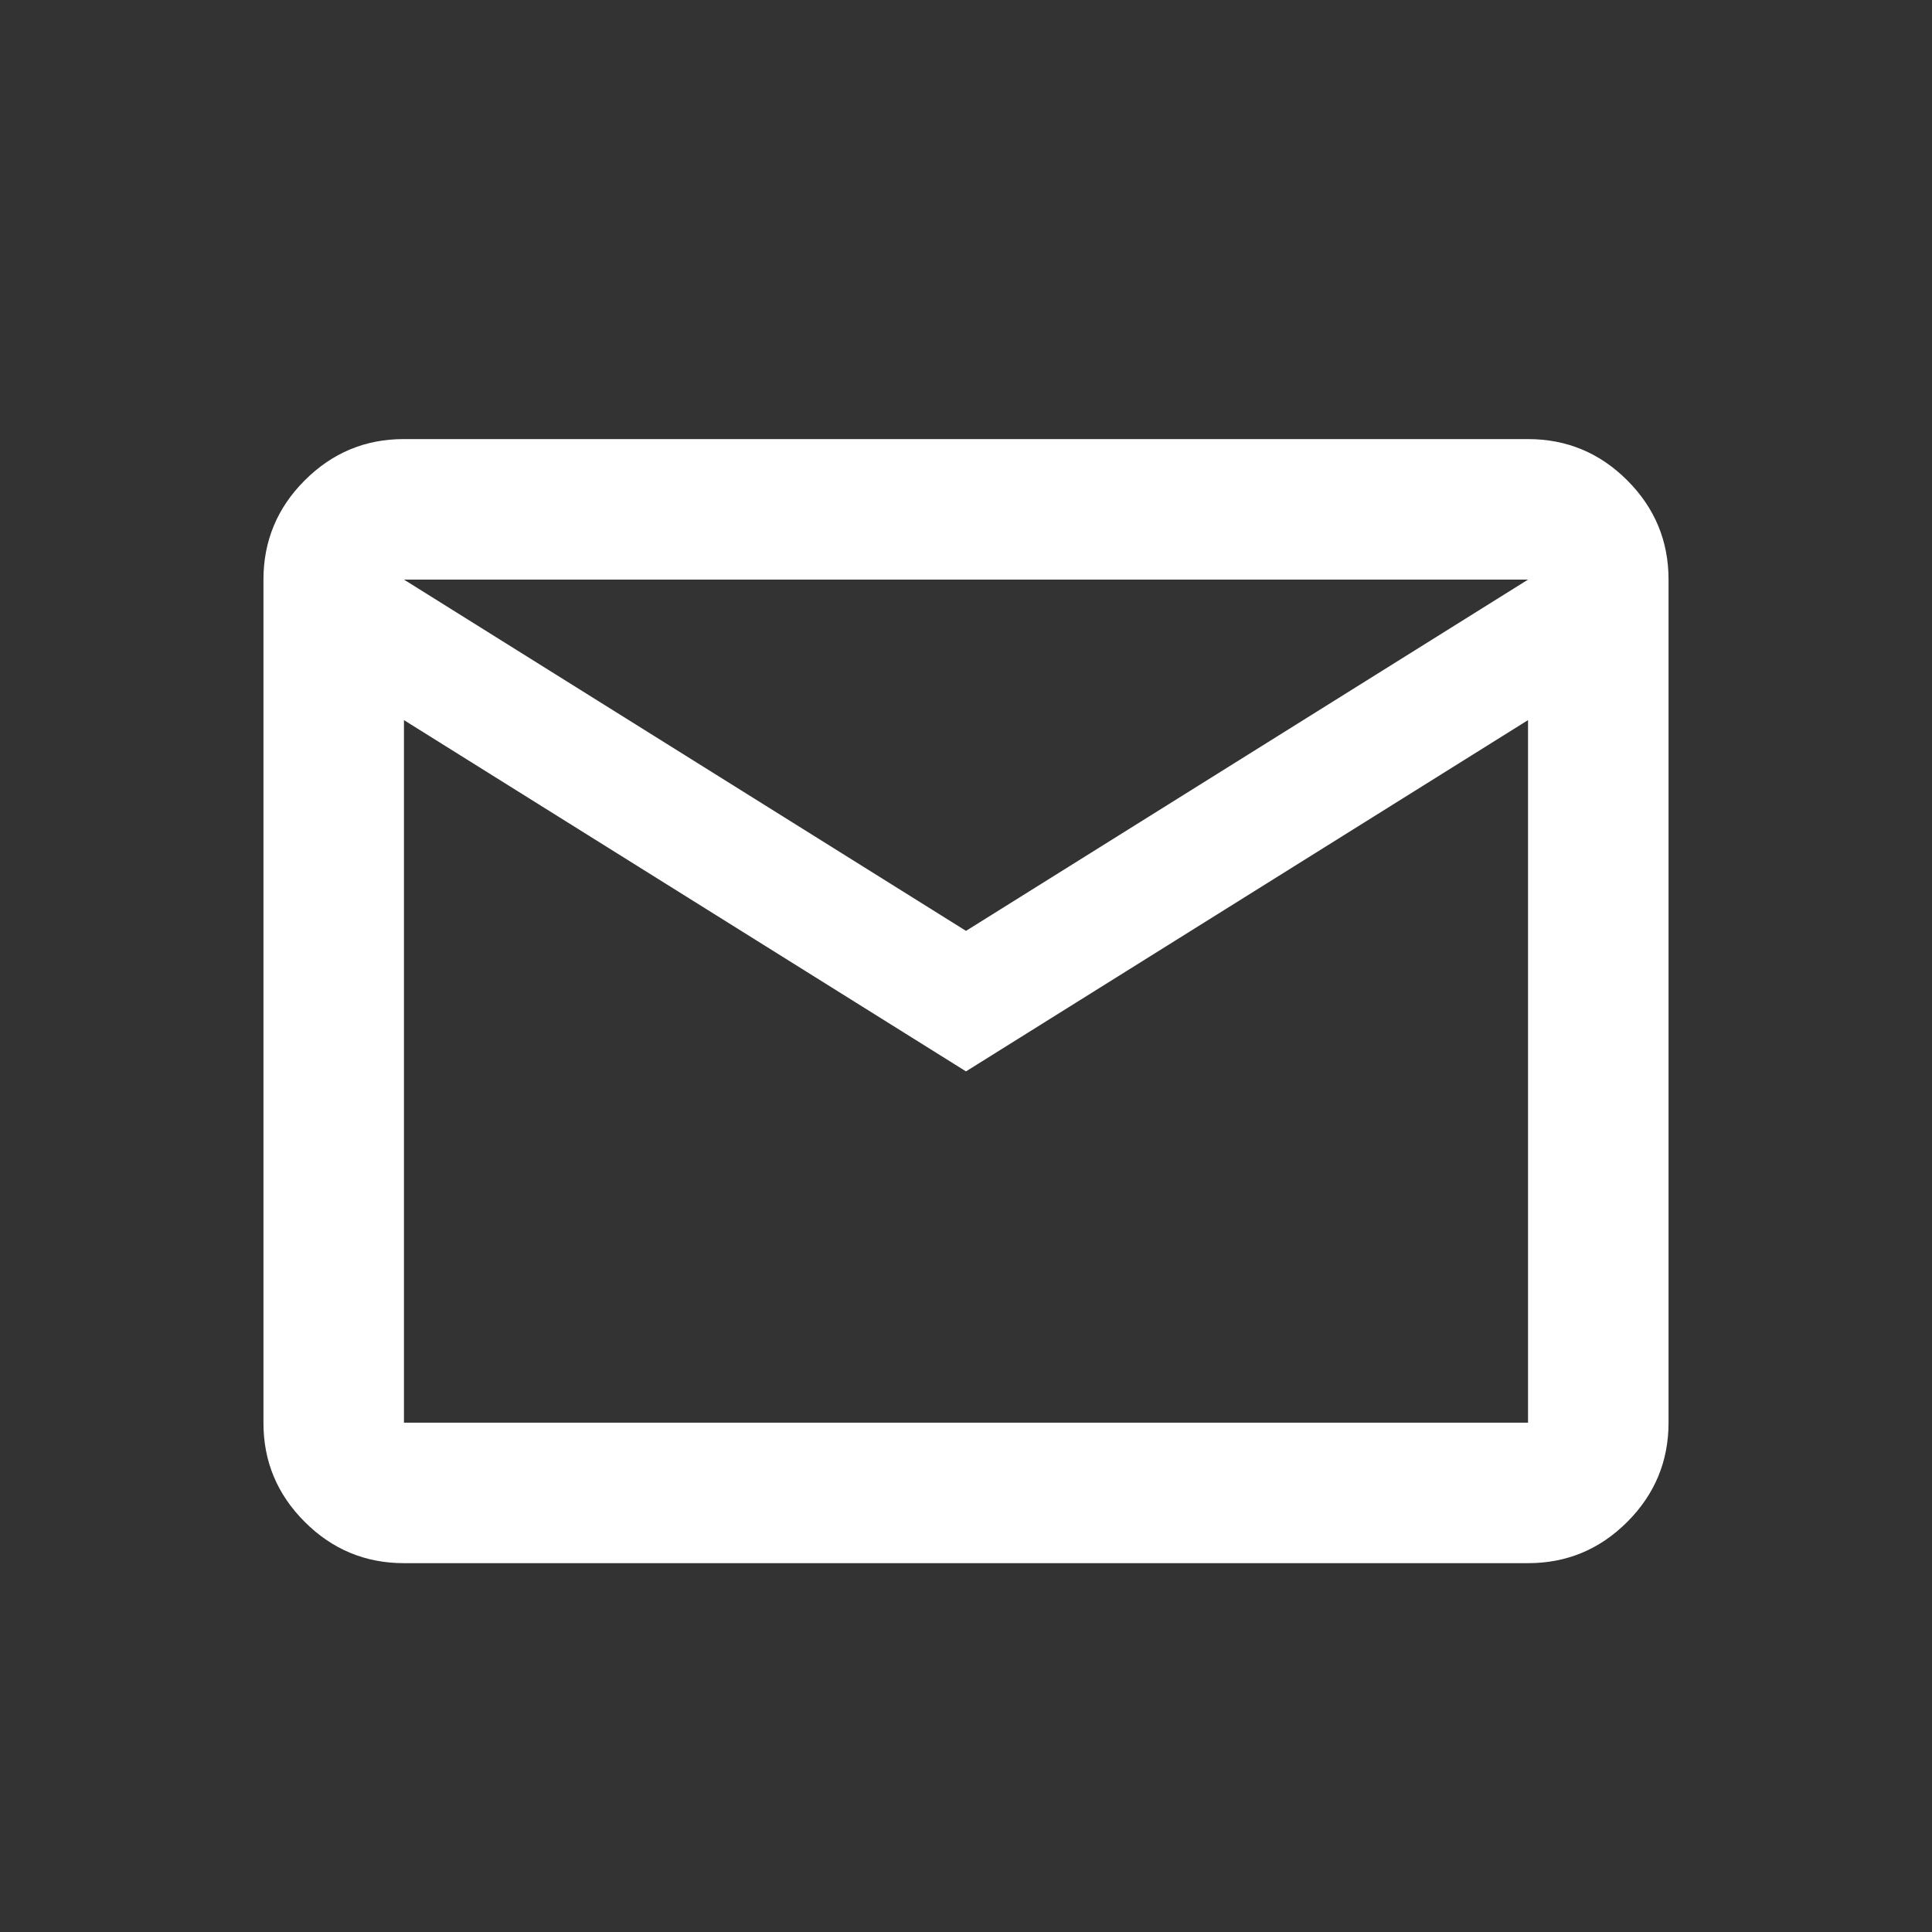 <svg width="22" height="22" viewBox="0 0 22 22" fill="none" xmlns="http://www.w3.org/2000/svg">
<rect x="0" y="0" width="22" height="22" fill="#333333" stroke="none"/>
<g id="material-symbols:mail-outline">
<path id="Vector" d="M4.6 17.8C4.16 17.8 3.783 17.643 3.47 17.33C3.156 17.016 2.999 16.64 3 16.2V6.6C3 6.16 3.157 5.783 3.47 5.47C3.784 5.156 4.161 4.999 4.6 5H17.4C17.84 5 18.217 5.157 18.53 5.47C18.844 5.784 19 6.161 19 6.6V16.2C19 16.64 18.843 17.017 18.53 17.33C18.216 17.644 17.84 17.8 17.4 17.8H4.6ZM11 12.2L4.6 8.2V16.2H17.4V8.2L11 12.2ZM11 10.6L17.4 6.6H4.6L11 10.6ZM4.6 8.2V6.6V16.2V8.2Z" fill="white"/>
</g>
</svg>
